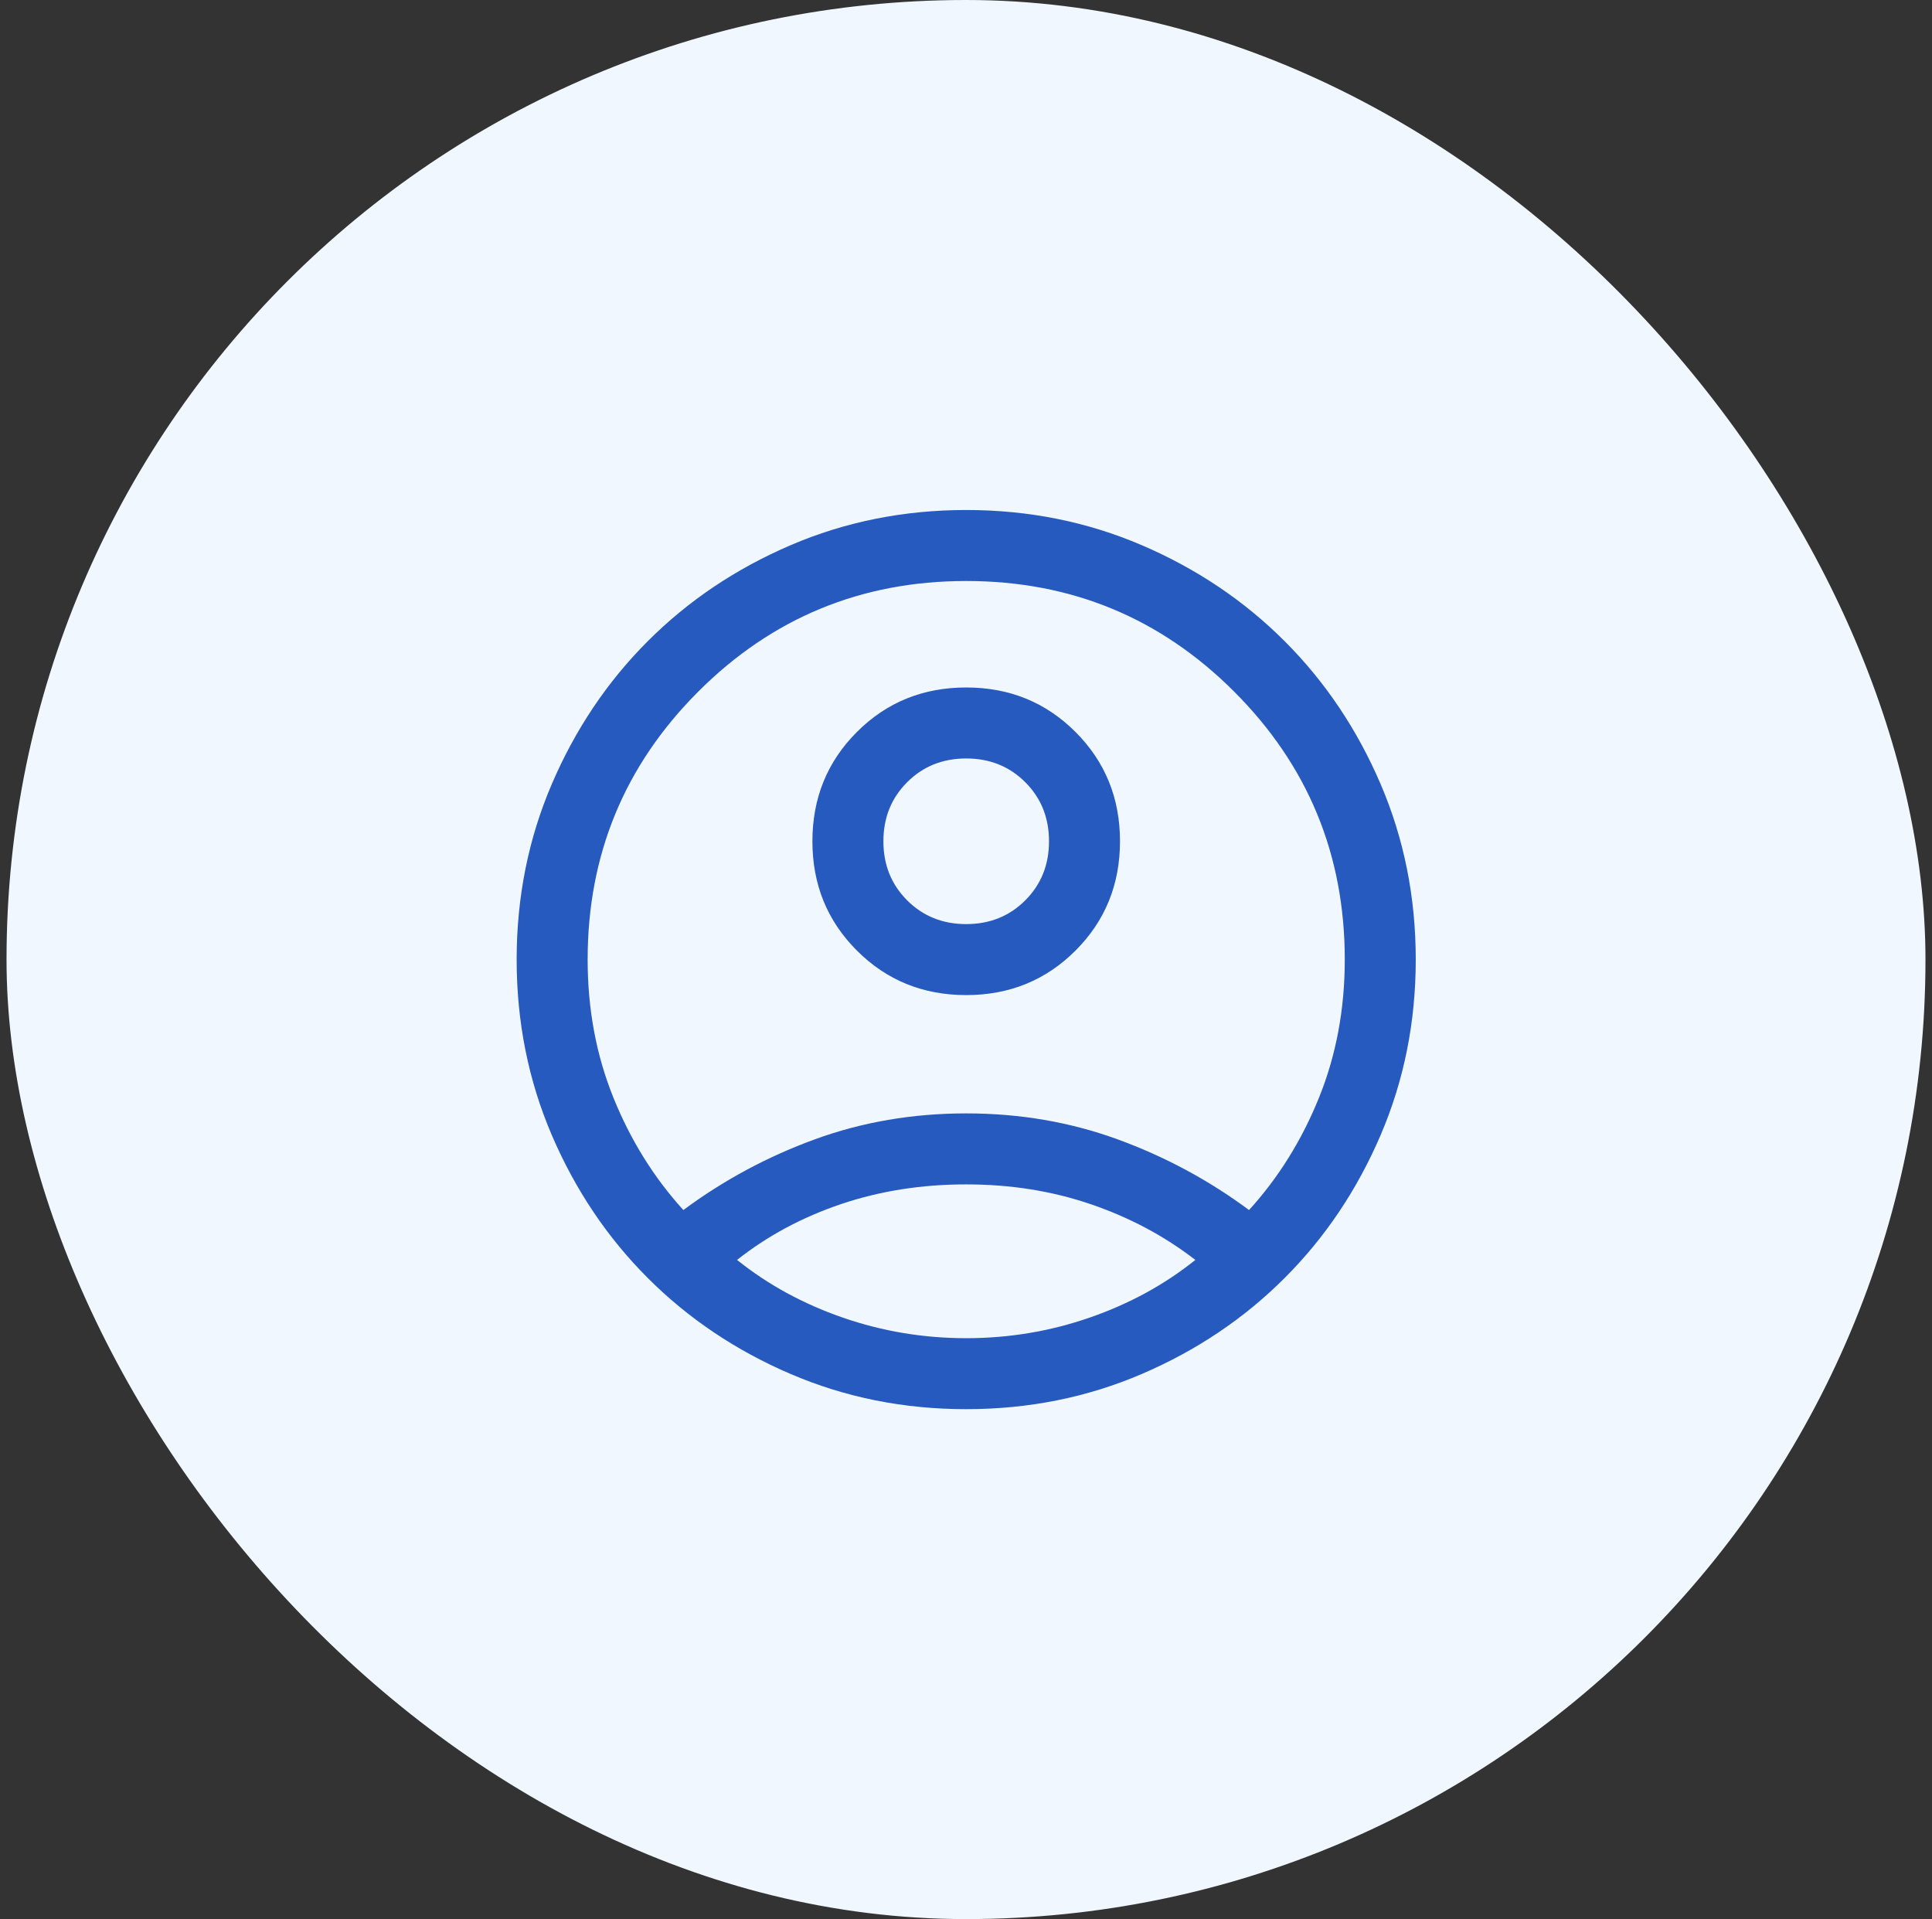 <svg width="148" height="147" viewBox="0 0 148 147" fill="none" xmlns="http://www.w3.org/2000/svg">
<rect x="0" y="0" width="148" height="147" fill="#333333" stroke="none"/>
<rect x="0.5" width="147" height="147" rx="73.5" fill="#F0F7FE"/>
<mask id="mask0_2281_9980" style="mask-type:alpha" maskUnits="userSpaceOnUse" x="30" y="30" width="88" height="87">
<rect x="30.5" y="30" width="87" height="87" fill="#D9D9D9"/>
</mask>
<g mask="url(#mask0_2281_9980)">
<path d="M52.349 92.688C55.43 90.402 58.787 88.597 62.419 87.272C66.051 85.947 69.916 85.285 74.016 85.285C78.115 85.285 81.98 85.947 85.612 87.272C89.244 88.597 92.601 90.402 95.682 92.688C97.936 90.211 99.721 87.344 101.039 84.086C102.357 80.829 103.016 77.301 103.016 73.504C103.016 65.469 100.191 58.626 94.542 52.977C88.893 47.328 82.051 44.504 74.016 44.504C65.98 44.504 59.138 47.328 53.489 52.977C47.84 58.626 45.016 65.469 45.016 73.504C45.016 77.301 45.675 80.829 46.992 84.086C48.31 87.344 50.096 90.211 52.349 92.688ZM74.016 76.223C70.707 76.223 67.916 75.087 65.644 72.815C63.371 70.543 62.234 67.752 62.234 64.442C62.234 61.133 63.37 58.342 65.642 56.069C67.914 53.797 70.705 52.66 74.015 52.66C77.324 52.66 80.115 53.796 82.388 56.068C84.66 58.34 85.797 61.131 85.797 64.441C85.797 67.75 84.661 70.541 82.389 72.813C80.117 75.086 77.326 76.223 74.016 76.223ZM74.016 107.941C69.234 107.941 64.748 107.042 60.558 105.243C56.368 103.445 52.723 100.996 49.624 97.896C46.524 94.796 44.075 91.152 42.276 86.962C40.477 82.772 39.578 78.286 39.578 73.504C39.578 68.722 40.477 64.236 42.276 60.046C44.075 55.856 46.524 52.212 49.624 49.112C52.723 46.012 56.368 43.563 60.558 41.764C64.748 39.966 69.234 39.066 74.016 39.066C78.798 39.066 83.284 39.966 87.473 41.764C91.663 43.563 95.308 46.012 98.407 49.112C101.507 52.212 103.957 55.856 105.755 60.046C107.554 64.236 108.453 68.722 108.453 73.504C108.453 78.286 107.554 82.772 105.755 86.962C103.957 91.152 101.507 94.796 98.407 97.896C95.308 100.996 91.663 103.445 87.473 105.243C83.284 107.042 78.798 107.941 74.016 107.941ZM74.016 102.504C77.287 102.504 80.442 101.978 83.479 100.925C86.516 99.872 89.213 98.4 91.569 96.509C89.213 94.687 86.551 93.267 83.584 92.25C80.616 91.232 77.427 90.723 74.016 90.723C70.605 90.723 67.409 91.226 64.43 92.232C61.451 93.238 58.795 94.664 56.462 96.509C58.819 98.4 61.515 99.872 64.553 100.925C67.59 101.978 70.744 102.504 74.016 102.504ZM74.016 70.785C75.819 70.785 77.327 70.179 78.54 68.965C79.753 67.753 80.359 66.245 80.359 64.441C80.359 62.638 79.753 61.13 78.54 59.917C77.327 58.704 75.819 58.098 74.016 58.098C72.212 58.098 70.704 58.704 69.492 59.917C68.278 61.13 67.672 62.638 67.672 64.441C67.672 66.245 68.278 67.753 69.492 68.965C70.704 70.179 72.212 70.785 74.016 70.785Z" fill="#265ABF"/>
</g>
</svg>
